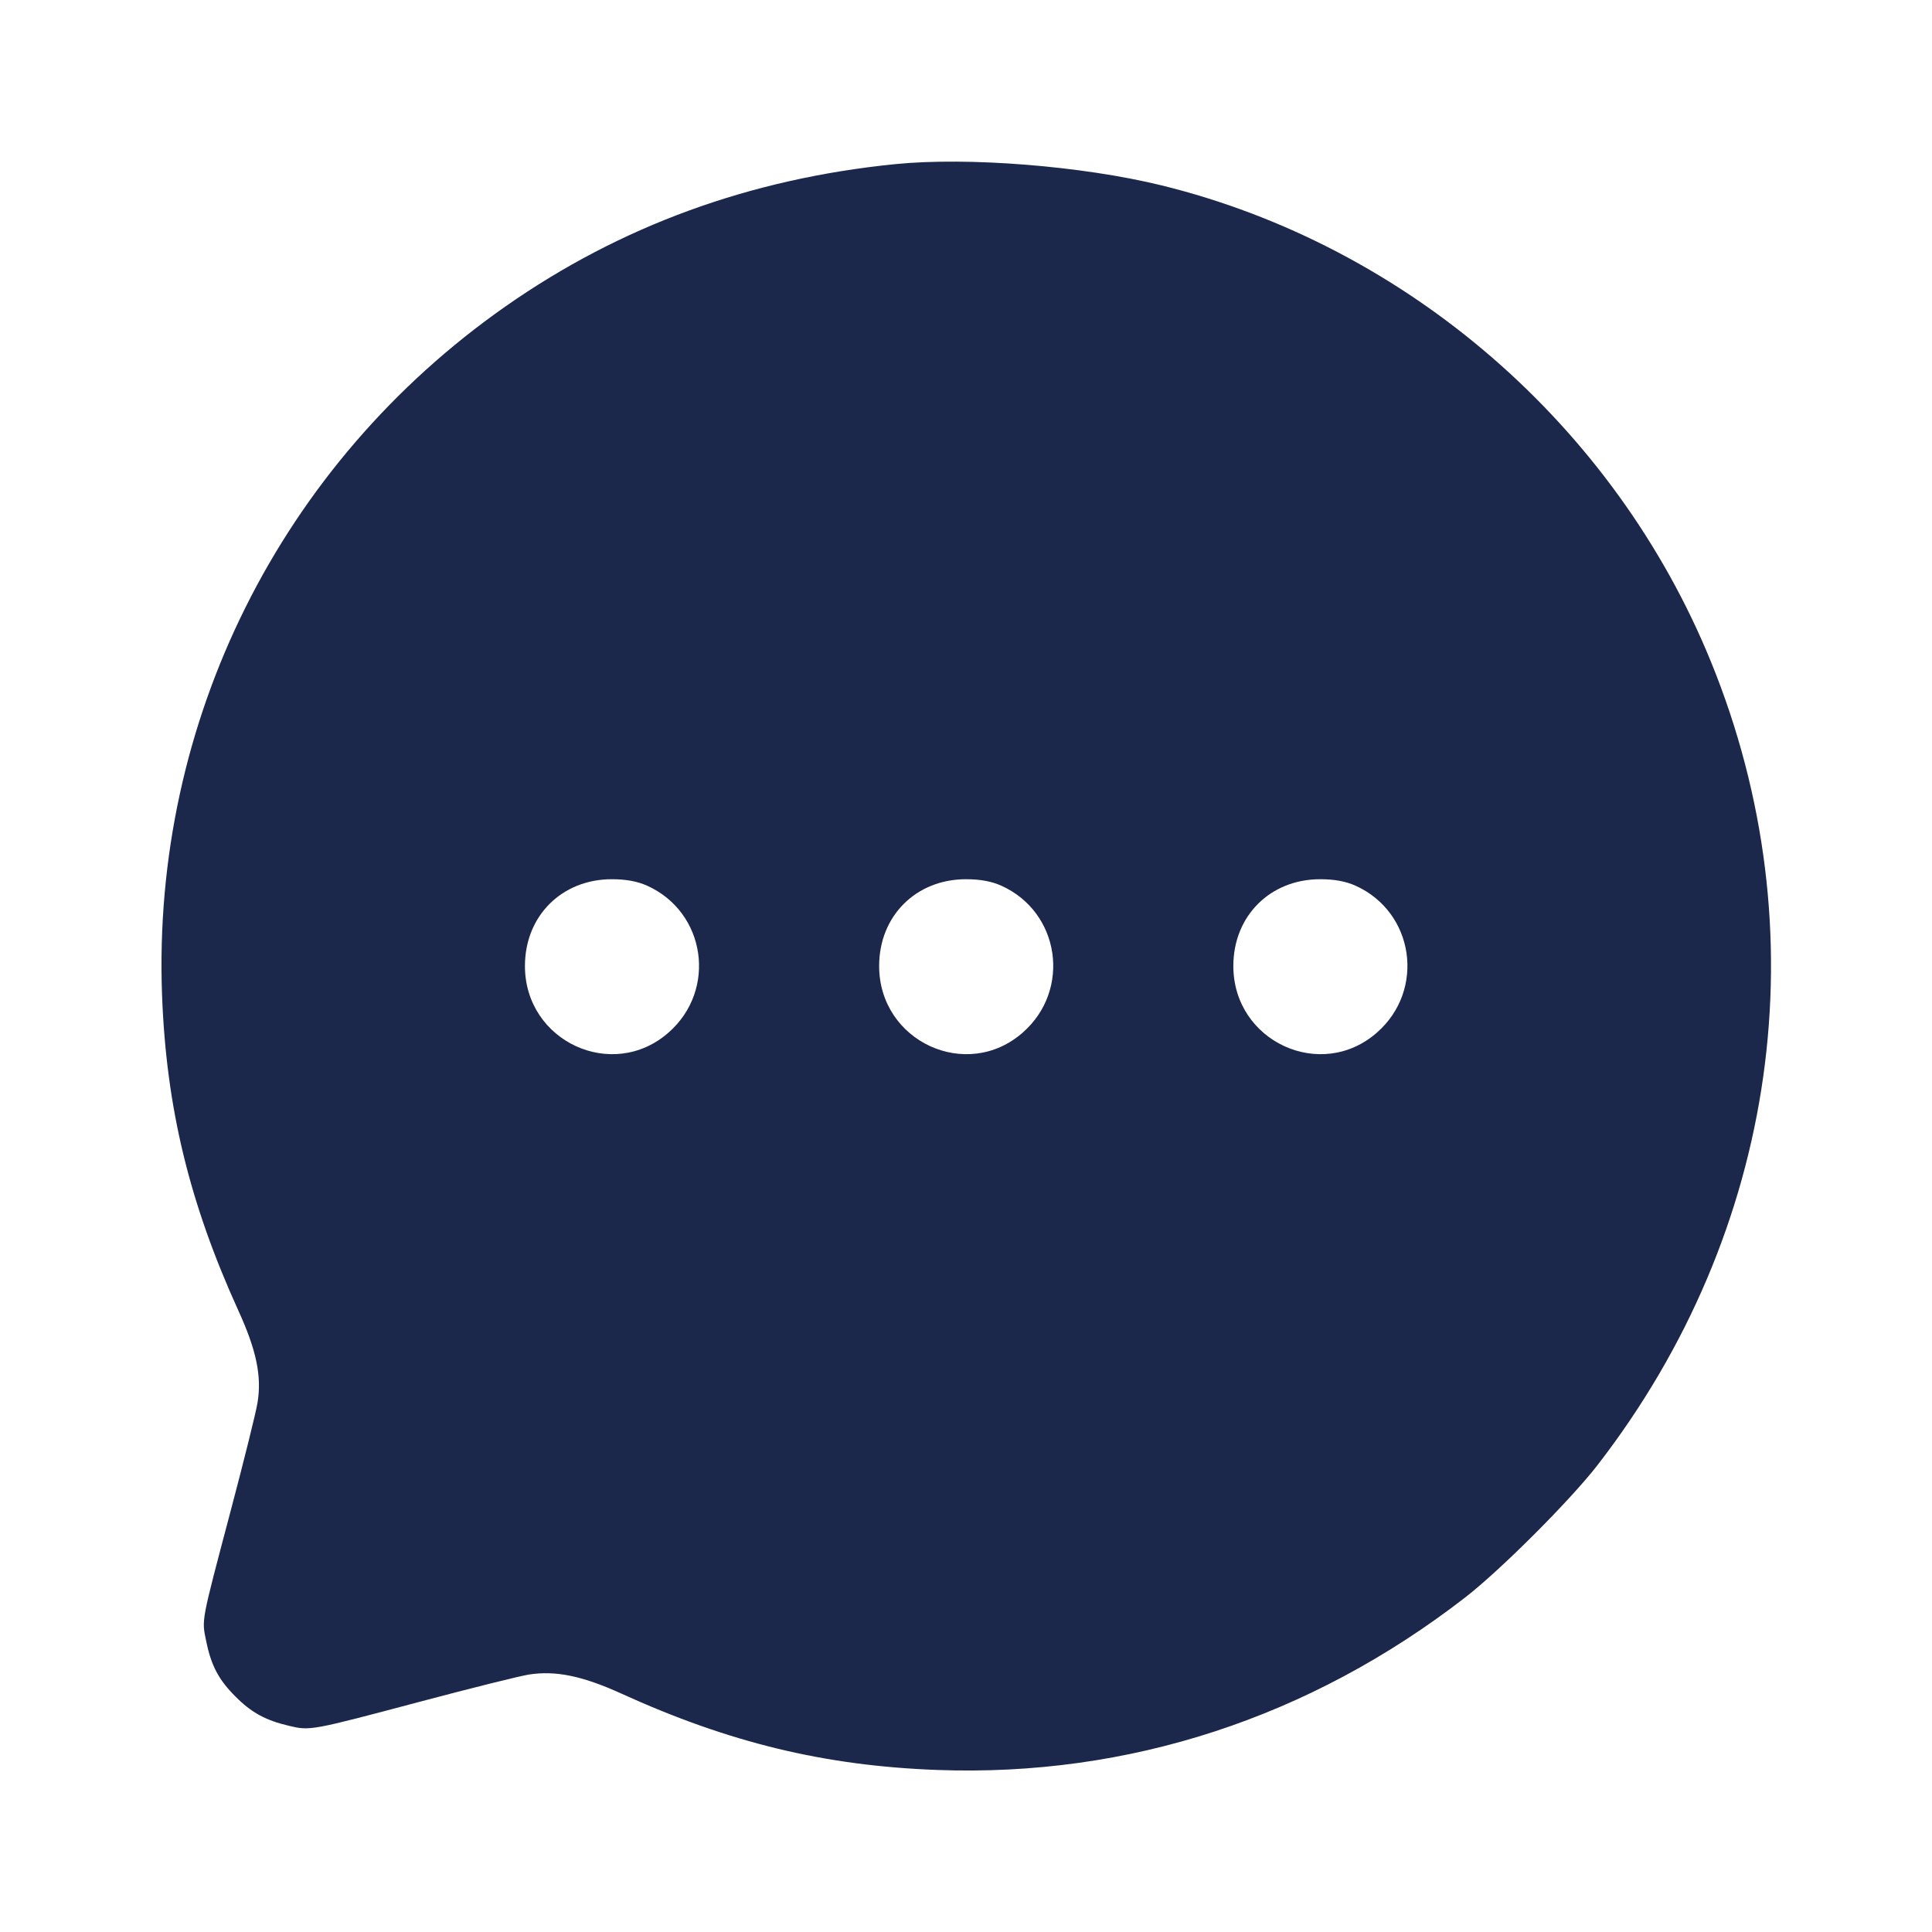 <svg width="24" height="24" viewBox="0 0 24 24" fill="none" xmlns="http://www.w3.org/2000/svg"><path d="M11.120 2.039 C 9.316 2.220,7.707 2.807,6.280 3.806 C 3.483 5.764,1.887 8.964,2.013 12.360 C 2.065 13.758,2.352 14.943,2.963 16.285 C 3.186 16.774,3.253 17.097,3.199 17.425 C 3.179 17.548,3.028 18.155,2.864 18.774 C 2.493 20.177,2.505 20.113,2.562 20.389 C 2.624 20.693,2.717 20.867,2.925 21.075 C 3.124 21.275,3.298 21.370,3.591 21.439 C 3.854 21.501,3.859 21.500,5.229 21.136 C 5.850 20.971,6.452 20.821,6.569 20.802 C 6.900 20.750,7.233 20.818,7.711 21.035 C 9.057 21.648,10.240 21.935,11.640 21.987 C 14.016 22.075,16.269 21.340,18.200 19.845 C 18.637 19.507,19.507 18.637,19.845 18.200 C 22.091 15.298,22.618 11.564,21.254 8.220 C 20.058 5.287,17.480 3.053,14.430 2.303 C 13.446 2.062,12.028 1.948,11.120 2.039 M8.040 11.003 C 8.768 11.332,8.909 12.296,8.306 12.826 C 7.609 13.440,6.521 12.937,6.521 12.000 C 6.521 11.379,6.978 10.922,7.600 10.922 C 7.776 10.922,7.918 10.948,8.040 11.003 M12.440 11.003 C 13.168 11.332,13.309 12.296,12.706 12.826 C 12.009 13.440,10.921 12.937,10.921 12.000 C 10.921 11.379,11.378 10.922,12.000 10.922 C 12.176 10.922,12.318 10.948,12.440 11.003 M16.840 11.003 C 17.568 11.332,17.709 12.296,17.106 12.826 C 16.409 13.440,15.321 12.937,15.321 12.000 C 15.321 11.379,15.778 10.922,16.400 10.922 C 16.576 10.922,16.718 10.948,16.840 11.003 " fill="#1C274C" stroke="none" fill-rule="evenodd"></path></svg>